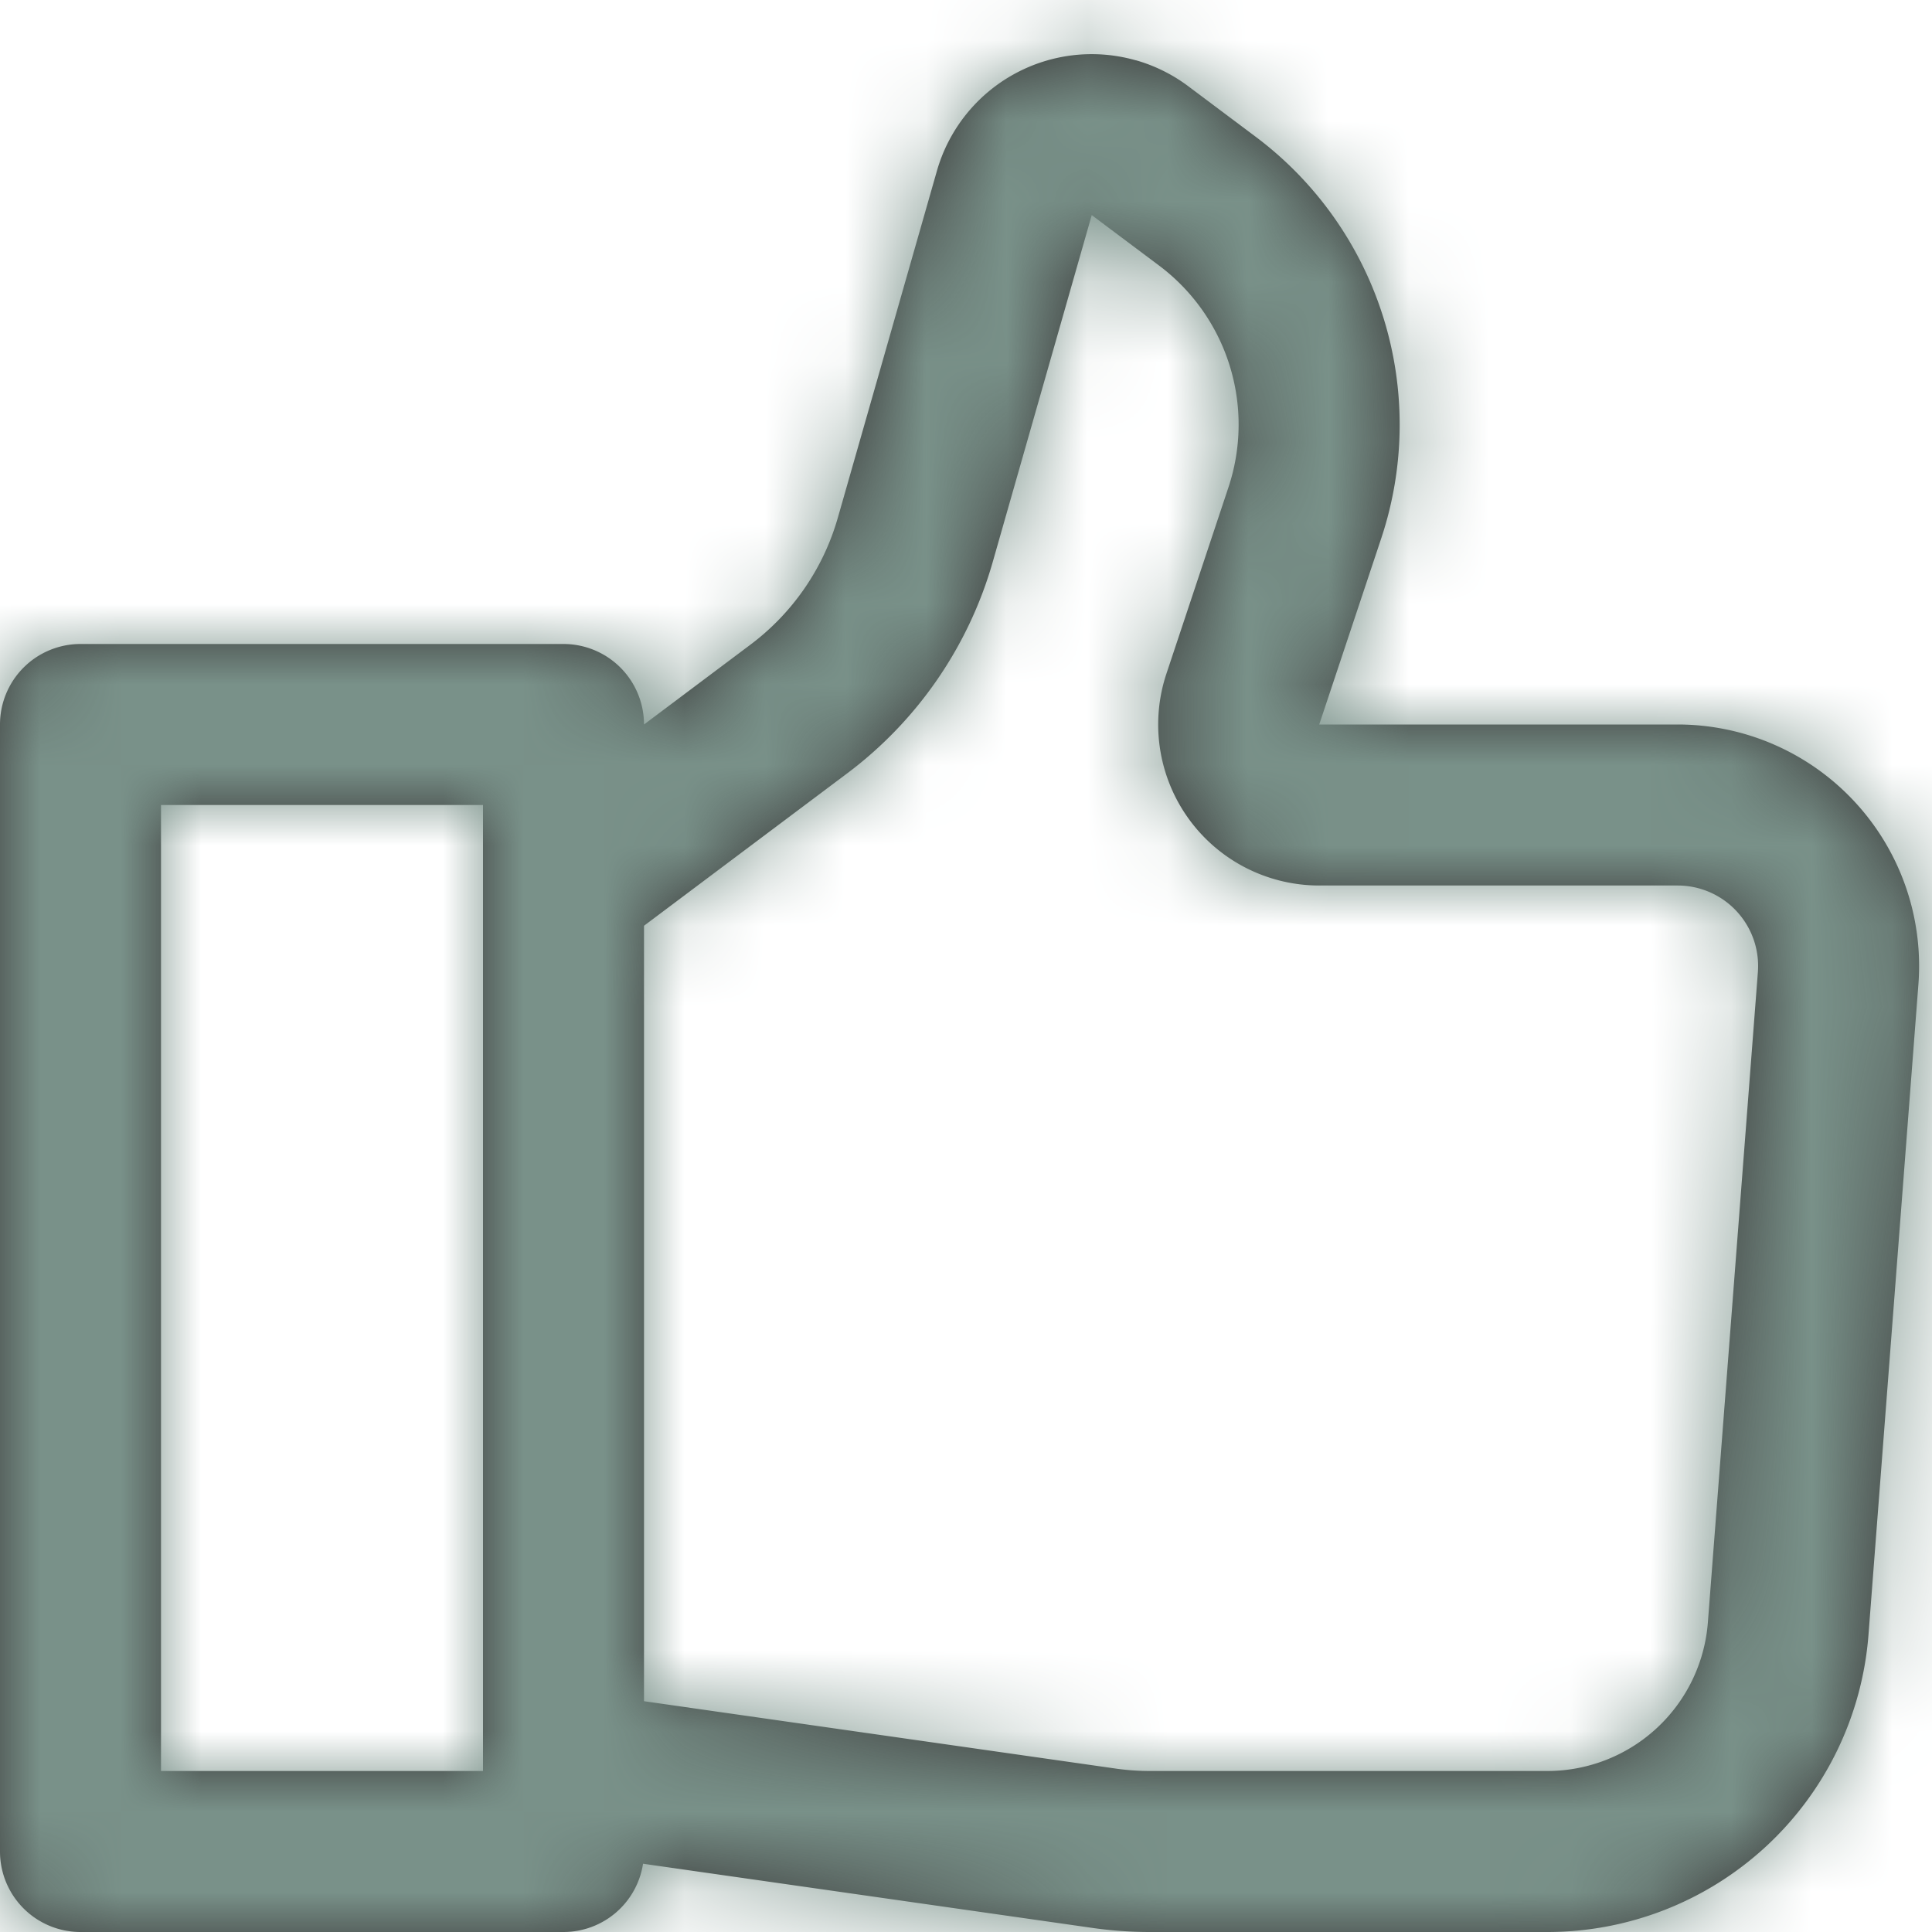 <?xml version="1.0" encoding="UTF-8"?>
<svg viewBox="0 0 24 24" xmlns="http://www.w3.org/2000/svg" xmlns:xlink="http://www.w3.org/1999/xlink">
<defs>
<path id="a" d="M8 11.5v9.633l5.86.837a3 3 0 0 0 .424.03h4.938a2 2 0 0 0 1.994-1.847l.621-8.076A1 1 0 0 0 20.84 11h-4.453a2 2 0 0 1-1.897-2.632l.77-2.313A2.469 2.469 0 0 0 14.4 3.3l-.838-.628-1.23 4.309a5 5 0 0 1-1.808 2.626L8 11.5zM14.112.749a2 2 0 0 1 .65.323l.838.628a4.469 4.469 0 0 1 1.558 4.988L16.388 9h4.452a3 3 0 0 1 2.991 3.23l-.62 8.077A4 4 0 0 1 19.22 24h-4.937a5 5 0 0 1-.707-.05l-5.588-.798A1 1 0 0 1 7 24H1a1 1 0 0 1-1-1V9a1 1 0 0 1 1-1h6a1 1 0 0 1 1 1l1.324-.993a3 3 0 0 0 1.084-1.576l1.231-4.309A2 2 0 0 1 14.112.75zM6 10H2v12h4V10z"/>
</defs>
<g fill="none" fill-rule="evenodd">
<path d="M0 0h24v24H0z"/>
<mask id="b" fill="#fff">
<use xlink:href="#a"/>
</mask>
<use fill="#393939" fill-rule="nonzero" xlink:href="#a"/>
<g fill="#799189" fill-rule="nonzero" mask="url(#b)">
<path d="M0 0h24v24H0z"/>
</g>
</g>
</svg>

